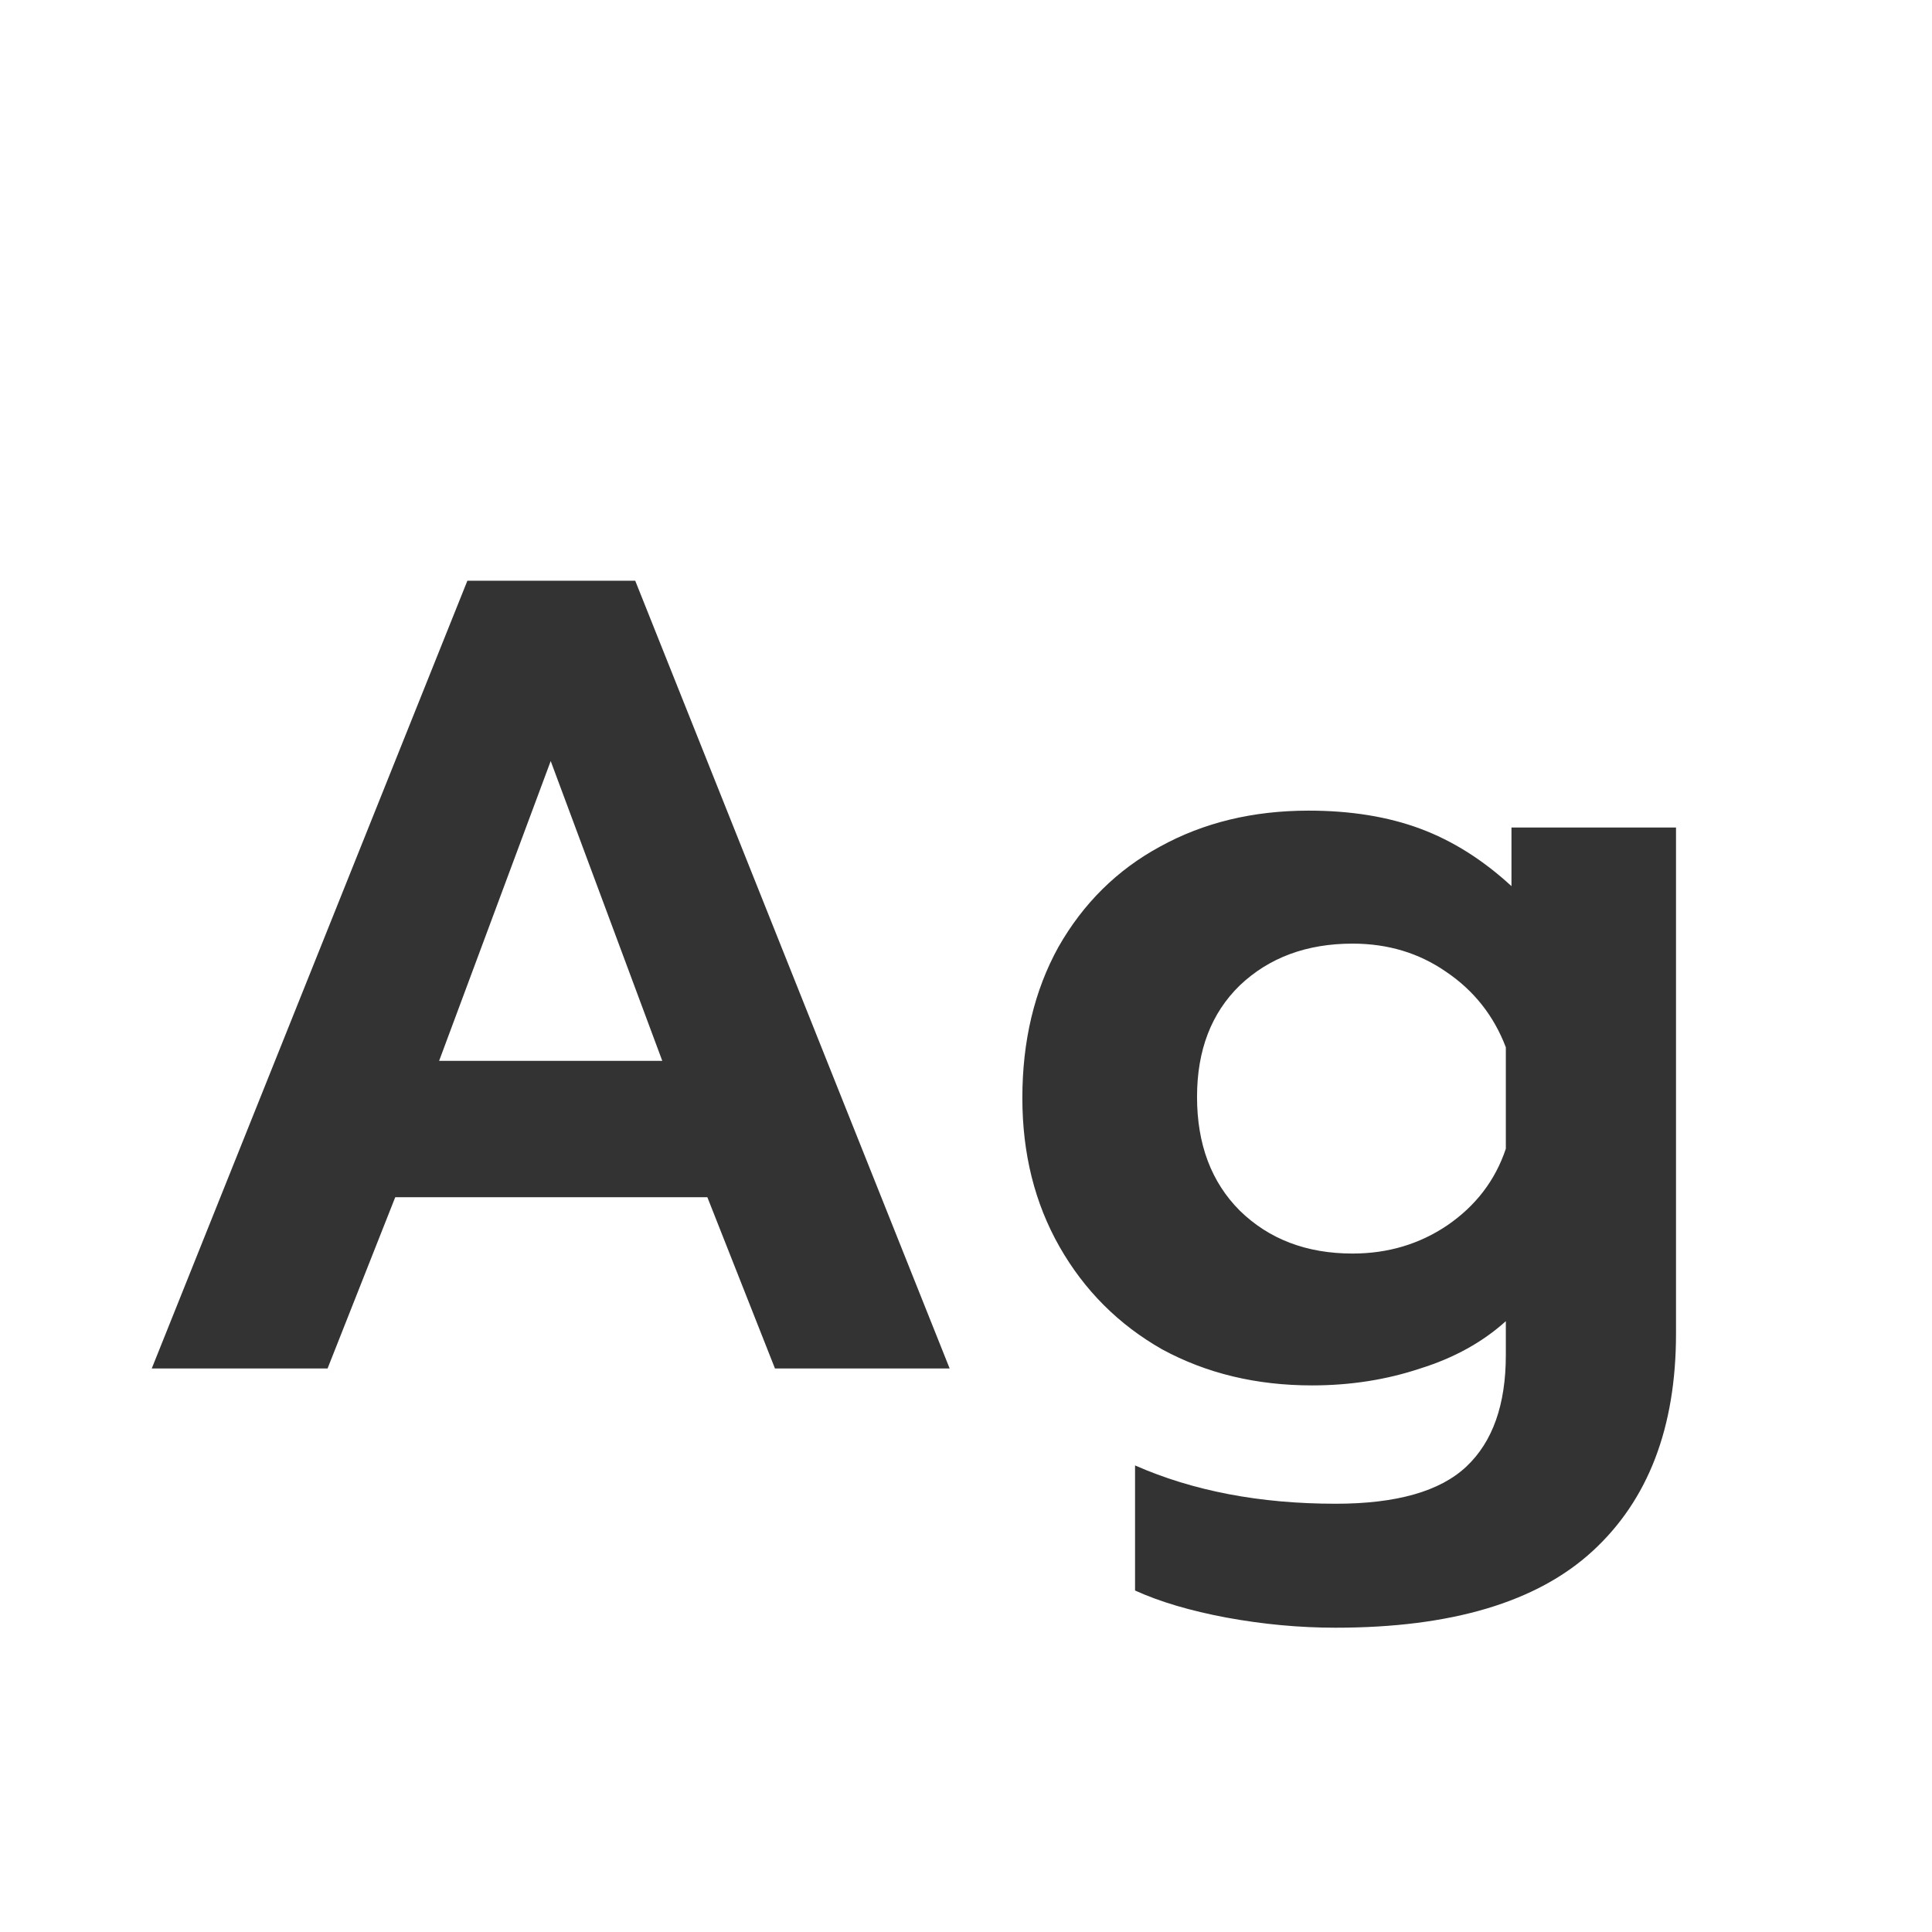 <svg width="24" height="24" viewBox="0 0 24 24" fill="none" xmlns="http://www.w3.org/2000/svg">
<path d="M5.806 7.214H7.891L11.797 17H9.627L8.787 14.872H4.91L4.069 17H1.885L5.806 7.214ZM8.227 13.178L6.841 9.454L5.455 13.178H8.227ZM16.592 20.22C16.144 20.22 15.691 20.178 15.234 20.094C14.786 20.01 14.408 19.898 14.1 19.758V18.204C14.819 18.521 15.649 18.68 16.592 18.68C17.348 18.68 17.889 18.526 18.216 18.218C18.543 17.91 18.706 17.448 18.706 16.832V16.412C18.417 16.673 18.062 16.869 17.642 17C17.222 17.14 16.774 17.21 16.298 17.21C15.607 17.21 14.987 17.061 14.436 16.762C13.895 16.454 13.47 16.029 13.162 15.488C12.854 14.947 12.7 14.331 12.7 13.64C12.7 12.931 12.849 12.305 13.148 11.764C13.456 11.223 13.876 10.807 14.408 10.518C14.949 10.219 15.565 10.07 16.256 10.07C16.779 10.07 17.241 10.145 17.642 10.294C18.043 10.443 18.421 10.681 18.776 11.008V10.28H20.82V16.566C20.82 17.733 20.475 18.633 19.784 19.268C19.093 19.903 18.029 20.22 16.592 20.22ZM16.802 15.572C17.241 15.572 17.633 15.455 17.978 15.222C18.333 14.979 18.575 14.662 18.706 14.27V13.01C18.557 12.618 18.309 12.305 17.964 12.072C17.628 11.839 17.241 11.722 16.802 11.722C16.233 11.722 15.766 11.895 15.402 12.24C15.047 12.585 14.87 13.047 14.87 13.626C14.87 14.214 15.047 14.685 15.402 15.04C15.766 15.395 16.233 15.572 16.802 15.572Z" fill="#333333"/>
</svg>
